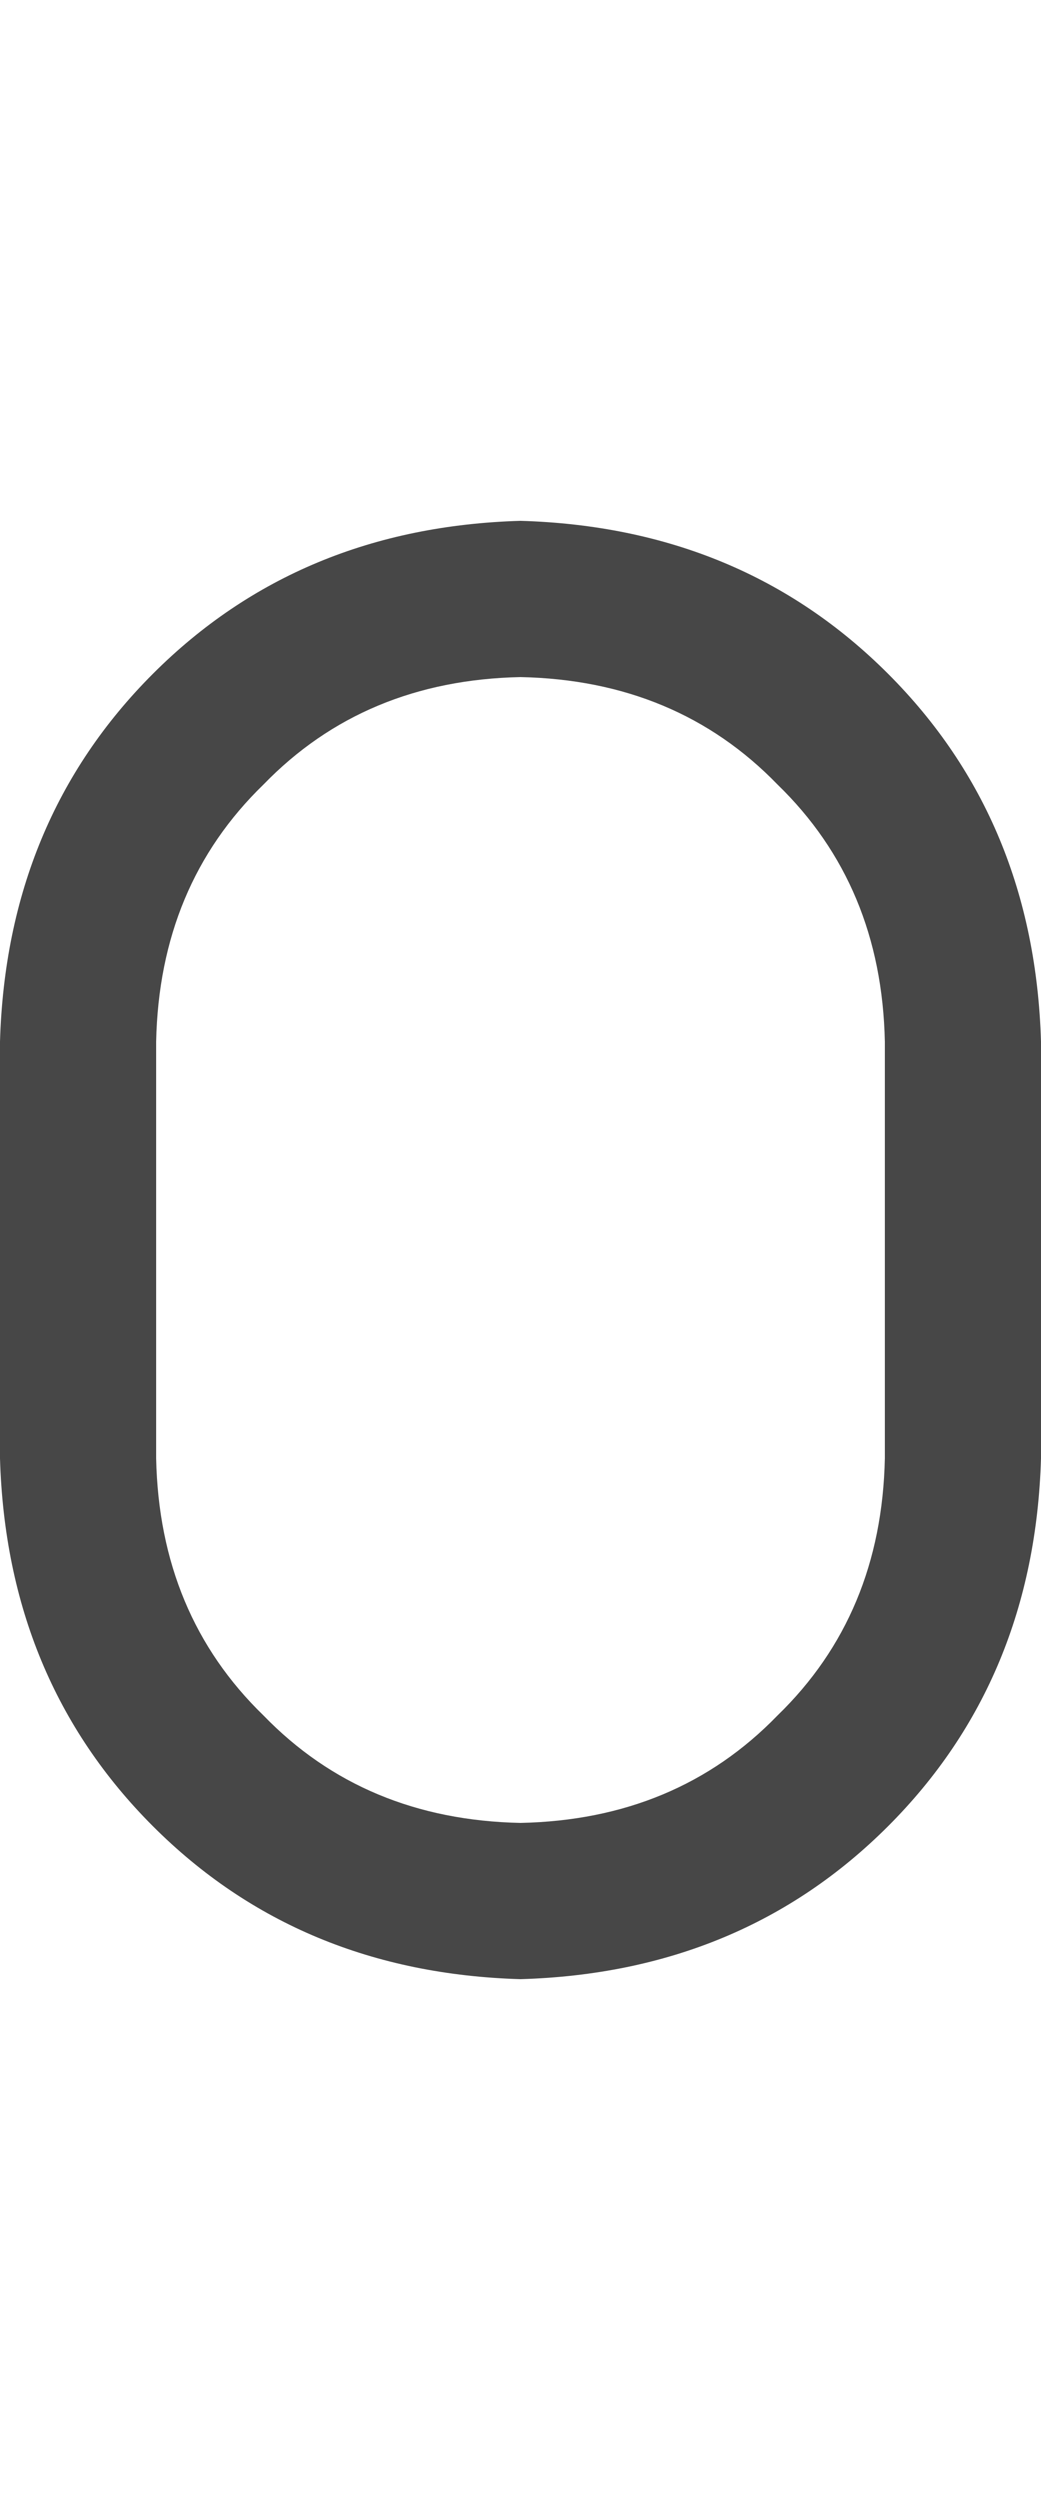 <svg width="15" height="36" viewBox="0 0 15 36" fill="none" xmlns="http://www.w3.org/2000/svg">
<g id="label-paired / xl / zero-xl / bold" clip-path="url(#clip0_1731_6073)">
<path id="icon" d="M0 15C0.062 12.875 0.797 11.109 2.203 9.703C3.609 8.297 5.375 7.562 7.5 7.5C9.625 7.562 11.391 8.297 12.797 9.703C14.203 11.109 14.938 12.875 15 15V21C14.938 23.125 14.203 24.891 12.797 26.297C11.391 27.703 9.625 28.438 7.5 28.5C5.375 28.438 3.609 27.703 2.203 26.297C0.797 24.891 0.062 23.125 0 21V15ZM7.5 9.75C6 9.781 4.766 10.297 3.797 11.297C2.797 12.266 2.281 13.5 2.25 15V21C2.281 22.5 2.797 23.734 3.797 24.703C4.766 25.703 6 26.219 7.5 26.25C9 26.219 10.234 25.703 11.203 24.703C12.203 23.734 12.719 22.5 12.75 21V15C12.719 13.5 12.203 12.266 11.203 11.297C10.234 10.297 9 9.781 7.5 9.75Z" fill="black" fill-opacity="0.72"/>
</g>
<defs>
<clipPath id="clip0_1731_6073">
<rect width="15" height="36" fill="white"/>
</clipPath>
</defs>
</svg>
